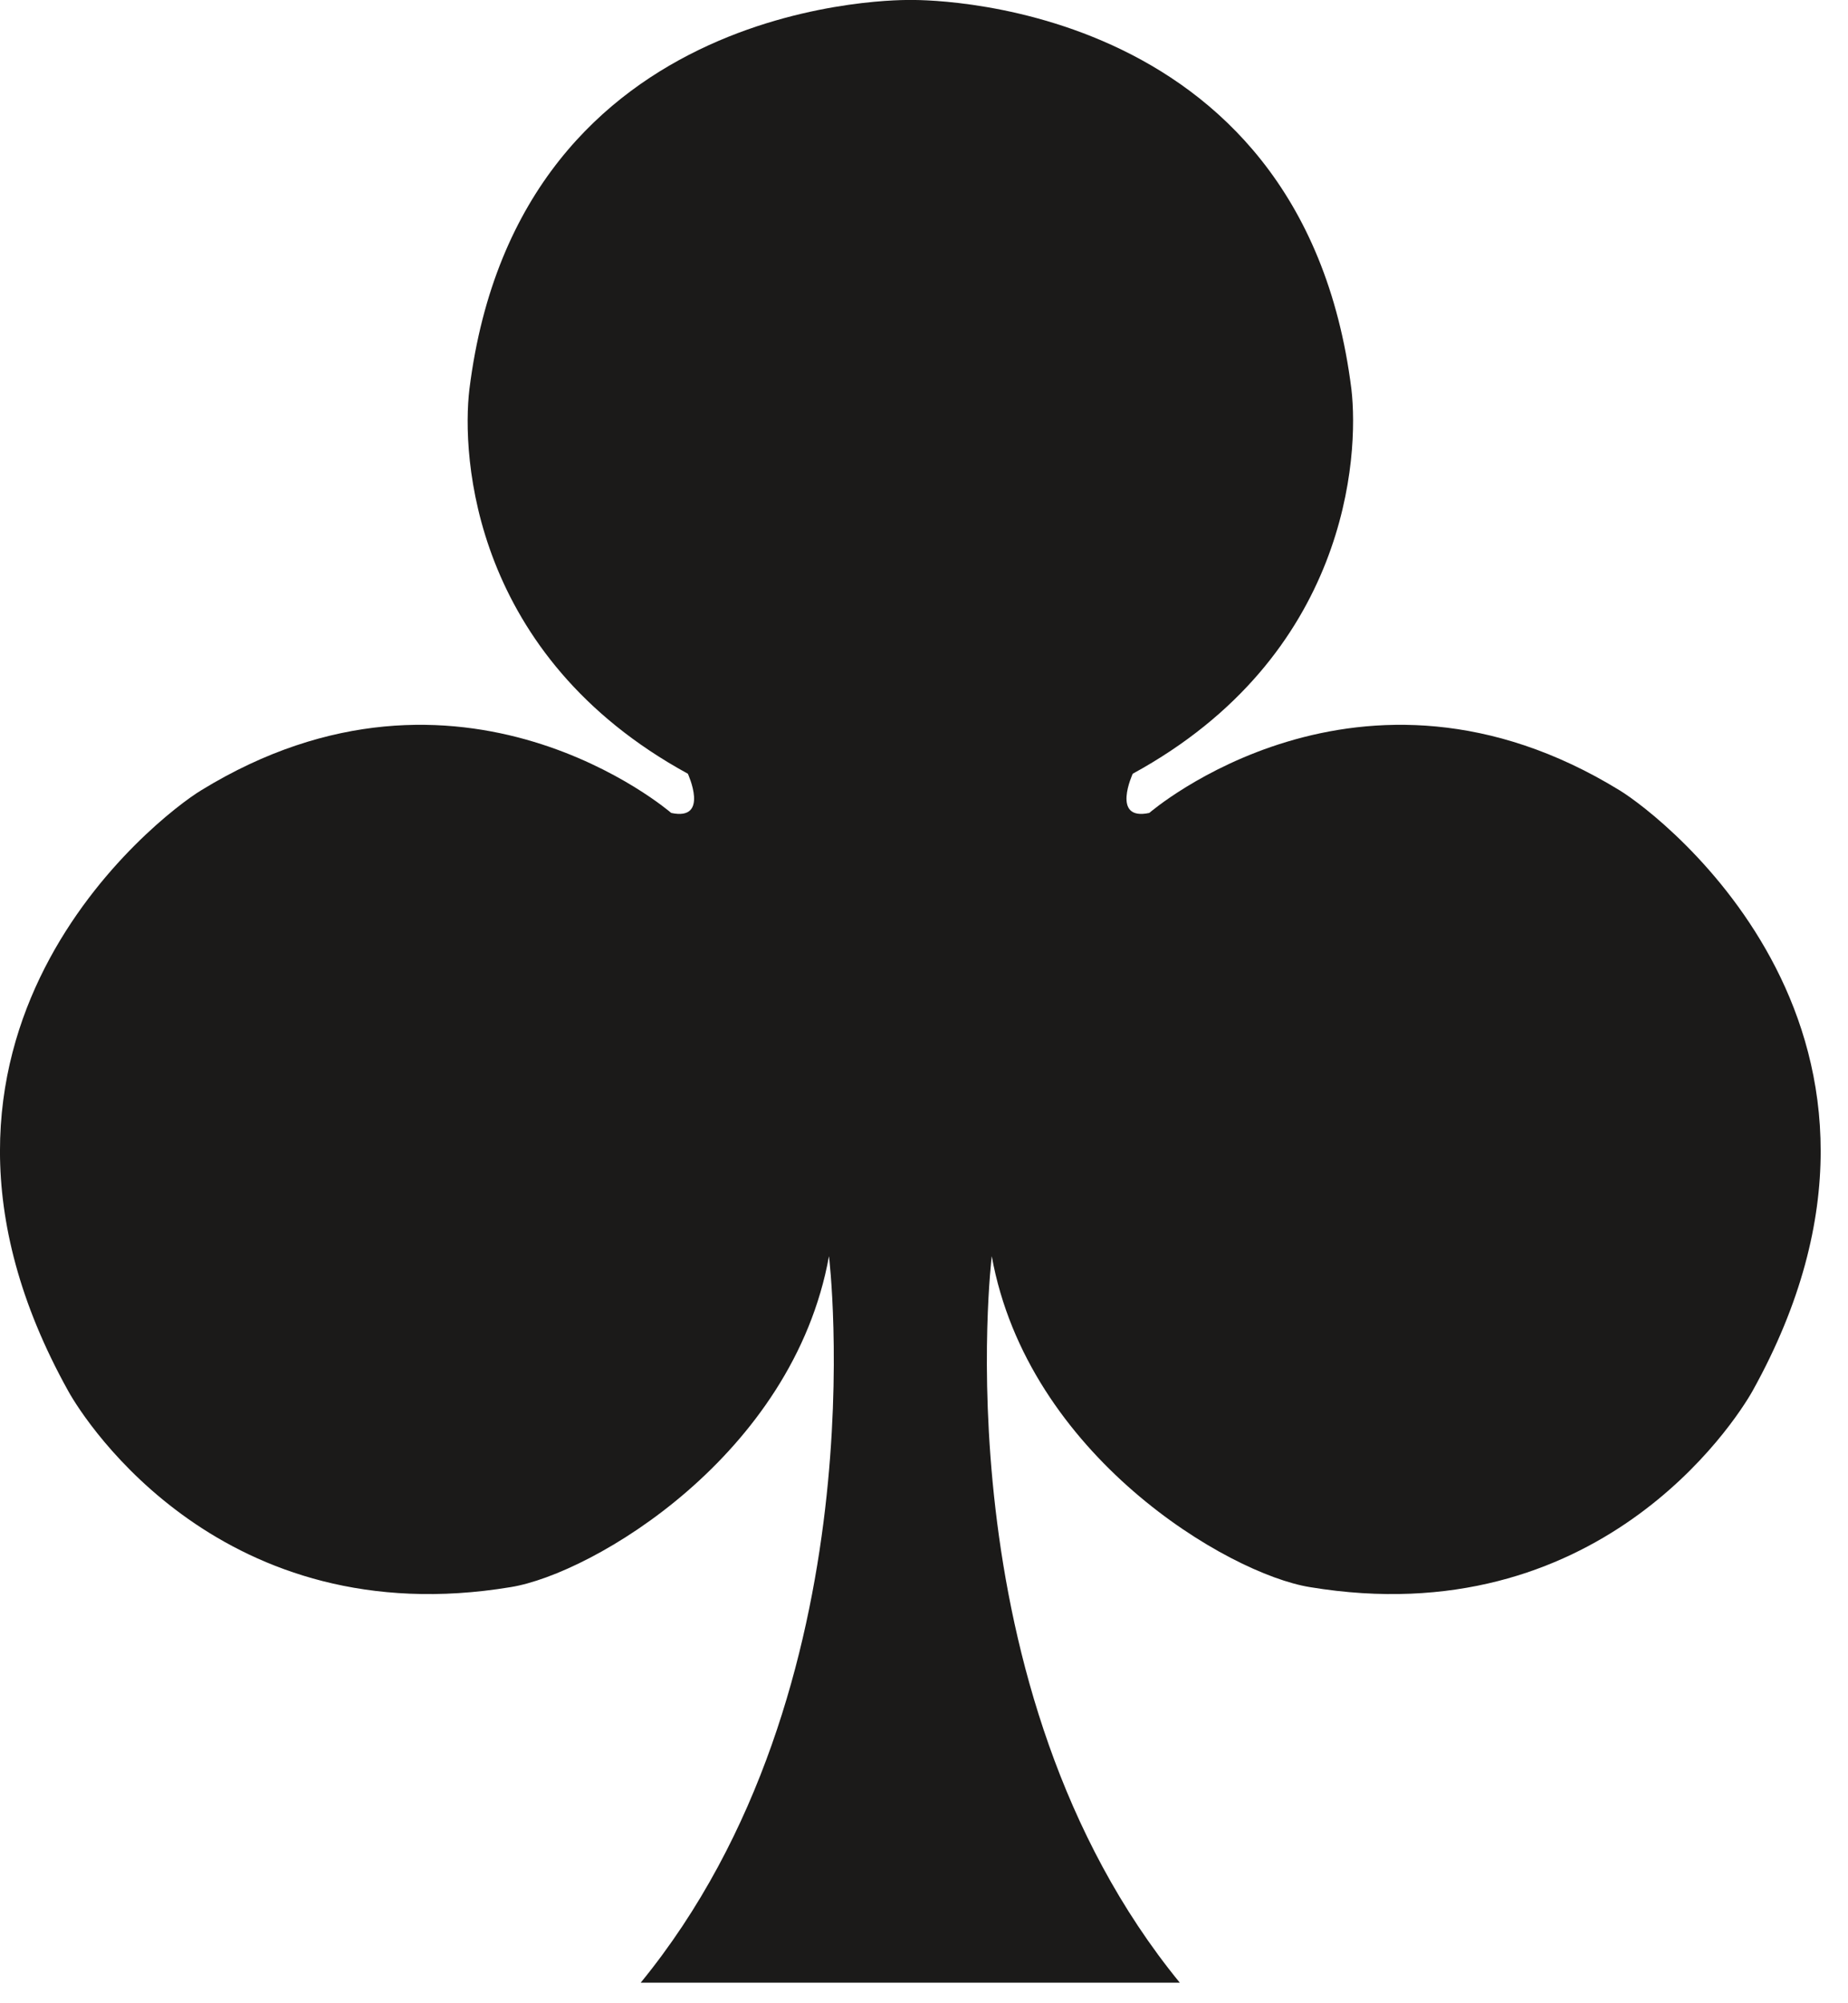 <?xml version="1.0" encoding="UTF-8" standalone="no"?>
<svg width="24px" height="26px" viewBox="0 0 24 26" version="1.1" xmlns="http://www.w3.org/2000/svg" xmlns:xlink="http://www.w3.org/1999/xlink" xmlns:sketch="http://www.bohemiancoding.com/sketch/ns">
    <!-- Generator: Sketch 3.3.3 (12081) - http://www.bohemiancoding.com/sketch -->
    <title>Fill 87</title>
    <desc>Created with Sketch.</desc>
    <defs></defs>
    <g id="Page-1" stroke="none" stroke-width="1" fill="none" fill-rule="evenodd" sketch:type="MSPage">
        <g id="Fill-87" sketch:type="MSLayerGroup" fill="#1B1A19">
            <path d="M8.321,25.733 C11.447,21.911 10.766,16.304 10.766,16.304 C10.299,18.889 7.697,20.427 6.633,20.599 C2.898,21.218 1.116,18.472 0.885,18.052 C-1.667,13.463 2.054,10.597 2.61,10.259 C5.987,8.185 8.717,10.551 8.717,10.551 C9.219,10.659 8.933,10.042 8.933,10.042 C6.13,8.512 5.993,5.918 6.096,5.053 C6.74,-0.117 11.825,0 11.825,0 C11.825,0 16.904,-0.117 17.551,5.053 C17.651,5.918 17.514,8.512 14.711,10.042 C14.711,10.042 14.425,10.659 14.926,10.551 C14.926,10.551 17.658,8.185 21.036,10.259 C21.59,10.597 25.311,13.463 22.761,18.052 C22.525,18.472 20.746,21.218 17.011,20.599 C15.946,20.427 13.347,18.889 12.88,16.304 C12.88,16.304 12.195,21.911 15.322,25.733 L8.321,25.733" sketch:type="MSShapeGroup"></path>
        </g>
    </g>
</svg>